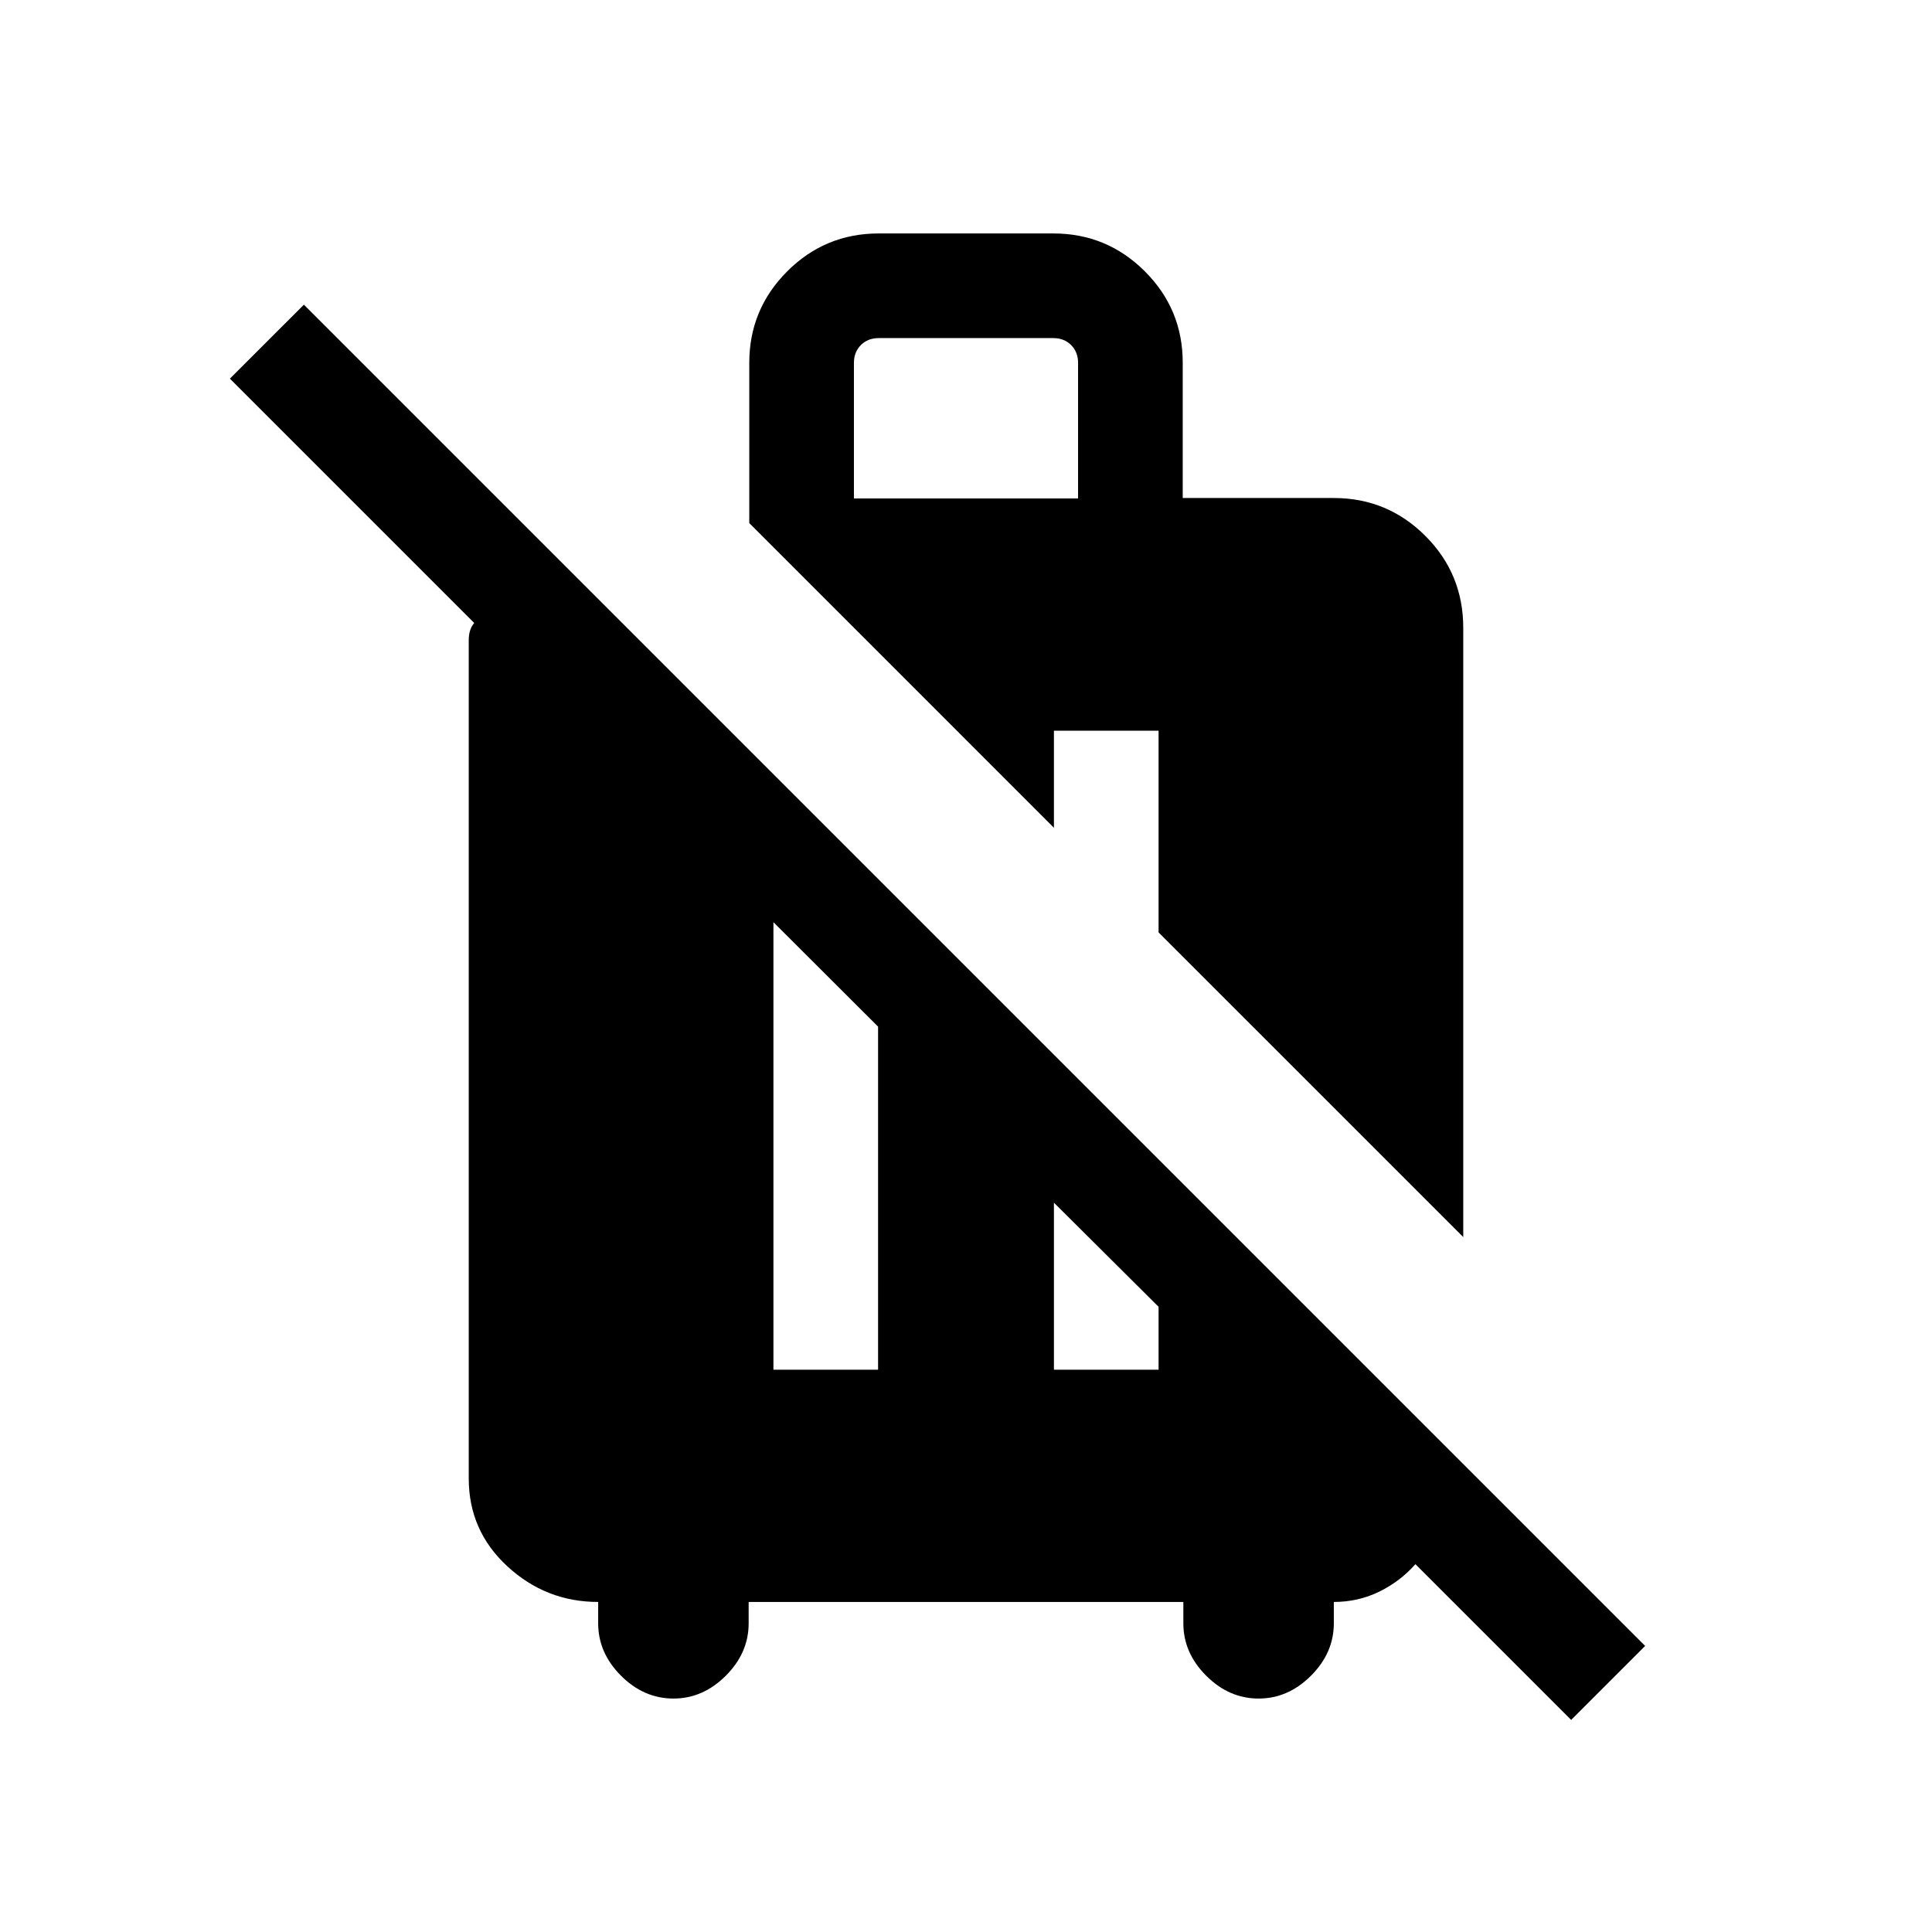 <svg xmlns="http://www.w3.org/2000/svg" height="20" viewBox="0 -960 960 960" width="20"><path d="m780.69-105.39-77.38-77.38q-7.62 8.61-18.04 13.69-10.42 5.08-22.5 5.08v10.61q0 14.7-11.35 26.04Q640.08-116 625.38-116q-14.69 0-26.03-11.35Q588-138.69 588-153.39V-164H372v10.61q0 14.7-11.35 26.04Q349.31-116 334.62-116q-14.7 0-26.04-11.35-11.35-11.34-11.35-26.04V-164q-25.92 0-45.11-17.69-19.2-17.7-19.2-43.62V-642q0-2.31.58-4.42.58-2.12 2.12-4.04L114.23-771.85 151-808.61l666.46 666.46-36.77 36.76Zm-396.38-174h52v-170.48l-52-51.9v222.38Zm139.38 0h52v-31.27l-52-51.73v83Zm203.39-65.92L575.69-496.69v-100.23h-52v48.23L372.31-700.08v-79.61q0-26.62 18.84-45.47Q409.99-844 436.62-844h86.76q26.63 0 45.47 18.81t18.84 45.38v67.27h75.08q26.62 0 45.46 18.81 18.85 18.81 18.85 45.73v302.69Zm-302.77-367h111.38v-67.38q0-5.39-3.46-8.85t-8.85-3.46h-86.76q-5.39 0-8.85 3.46t-3.46 8.85v67.38Z"/></svg>